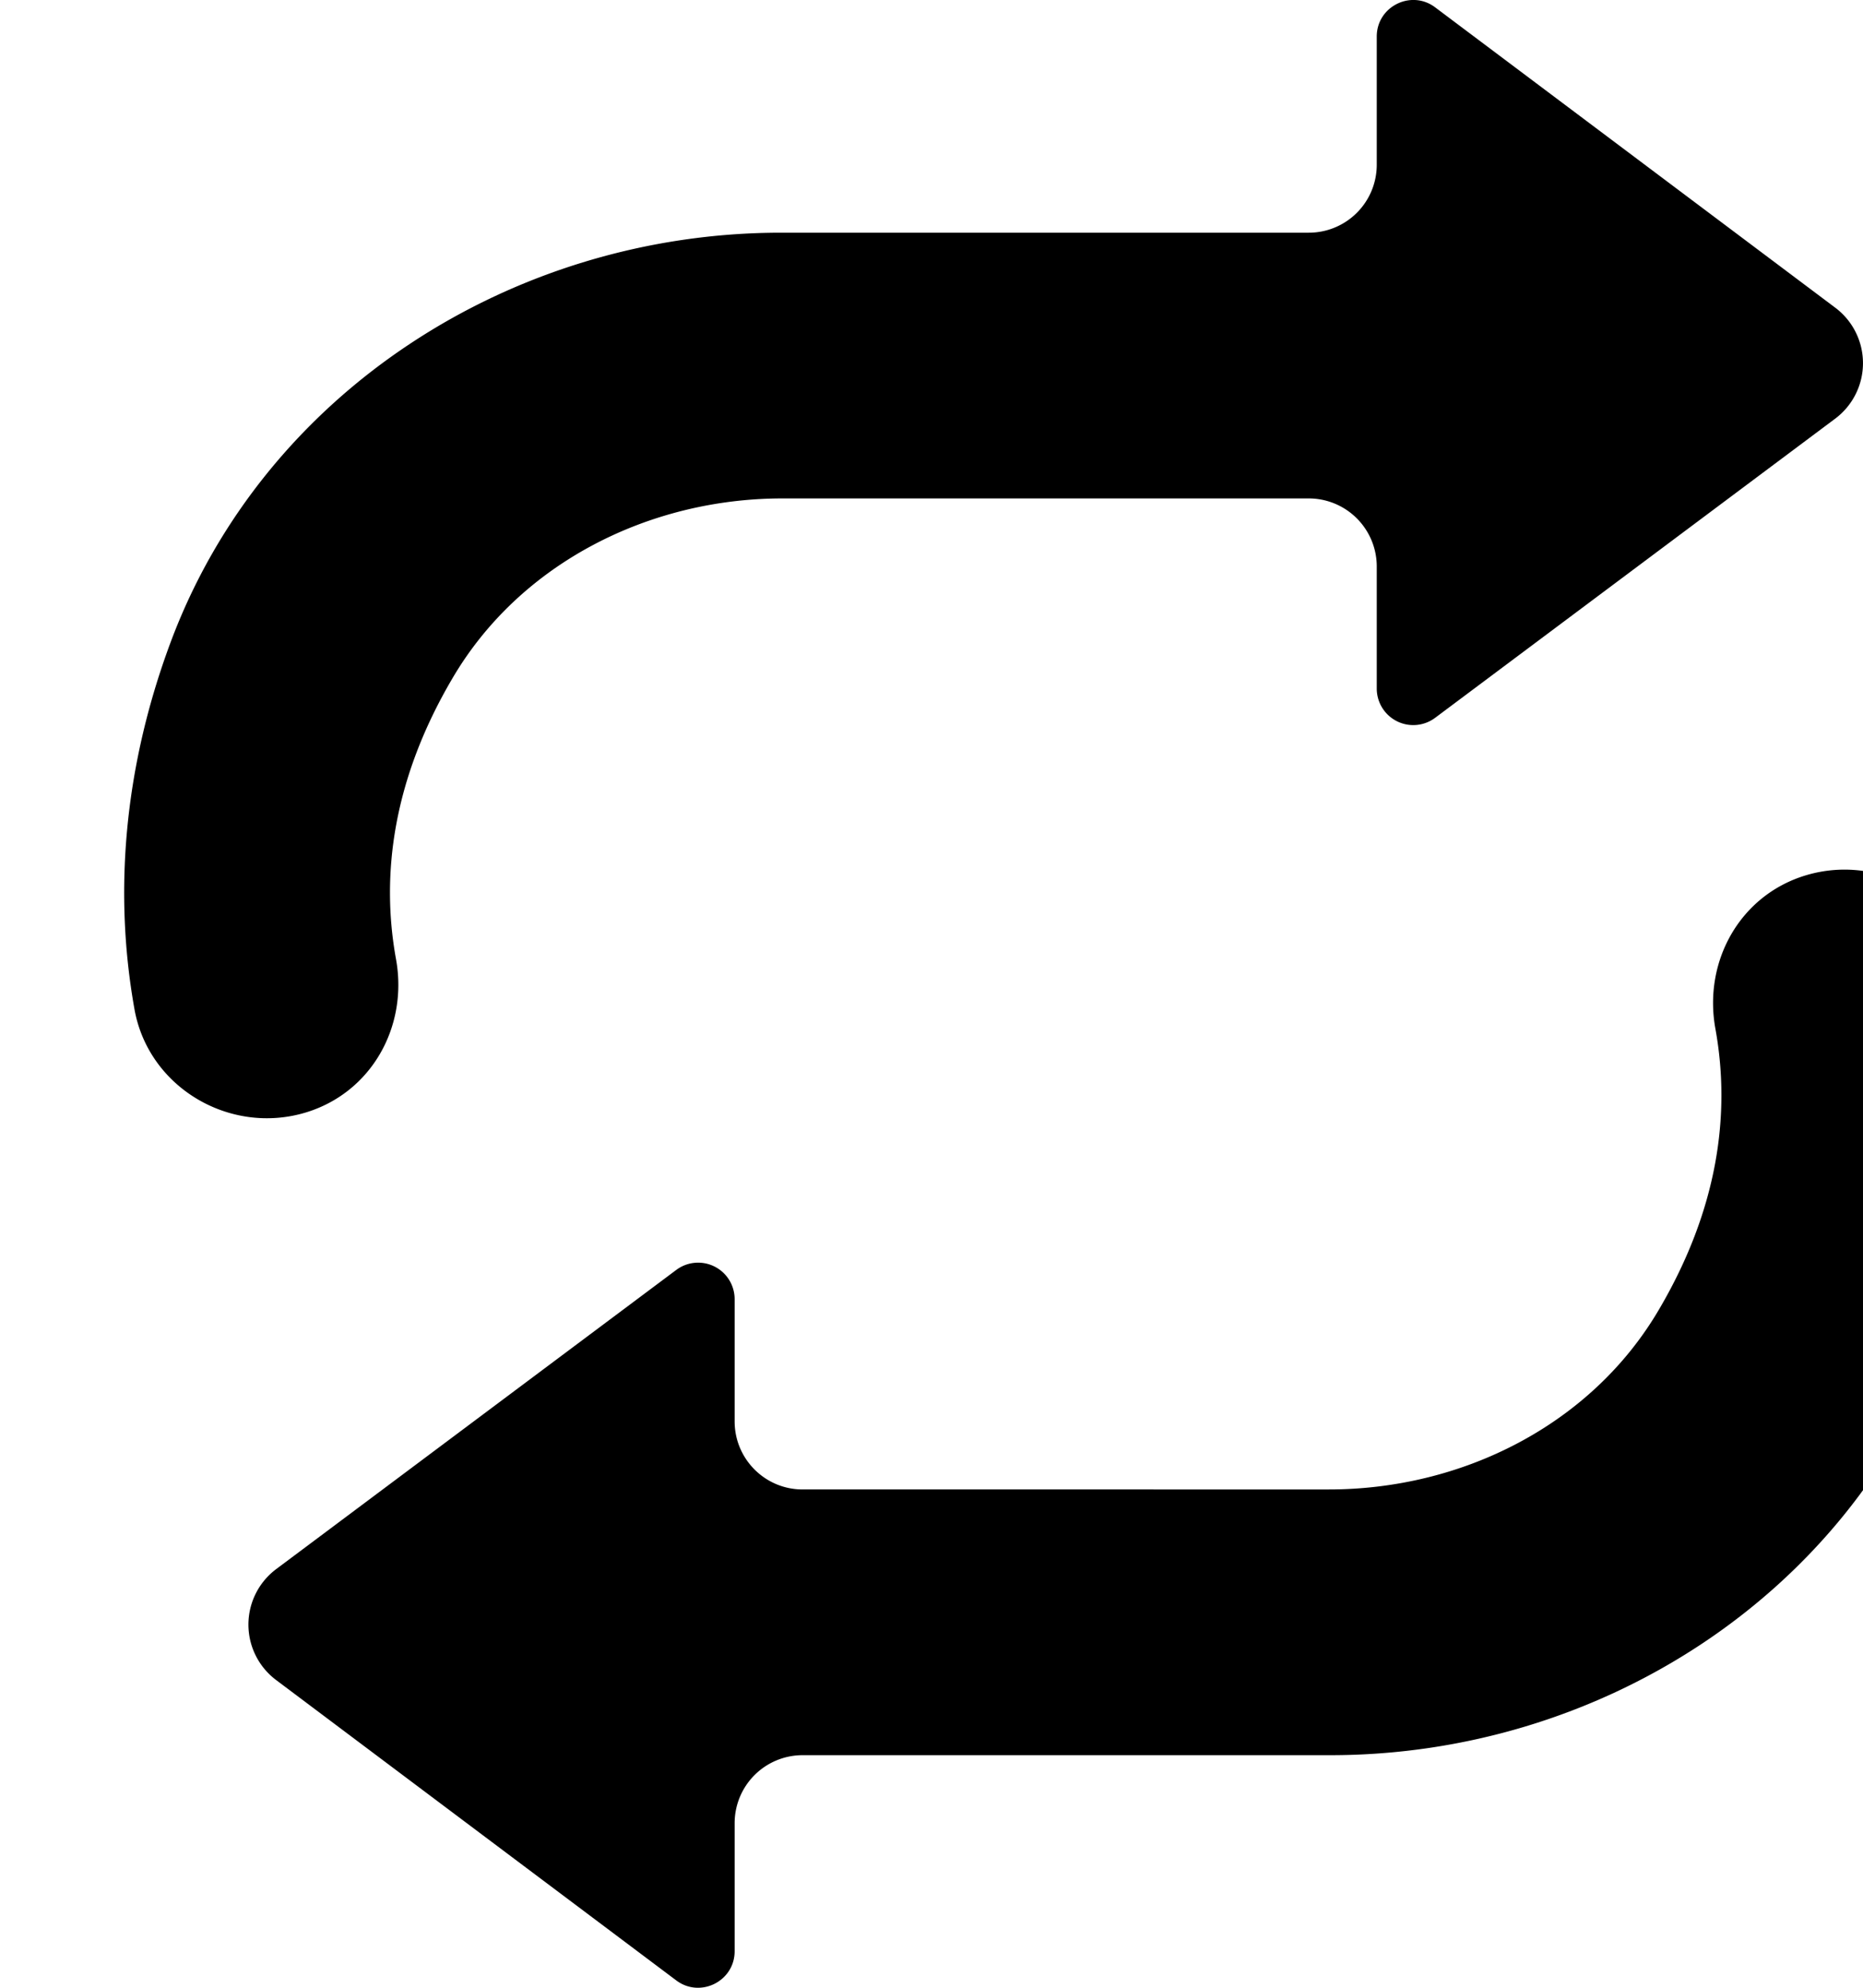 <svg xmlns="http://www.w3.org/2000/svg" width="15" height="16"><path fill="currentColor" d="M14.539 7.046c.61-.184 1.265.201 1.378.83.165.92.092 1.925-.288 2.948-.75 2.022-2.76 3.304-4.918 3.304H6.462a.547.547 0 0 0-.547.547v1.031c0 .242-.277.38-.47.235l-3.222-2.418a.558.558 0 0 1 .001-.893l3.221-2.408a.294.294 0 0 1 .47.236v.983c0 .303.245.548.547.548H10.7c1.073 0 2.112-.52 2.656-1.446.476-.808.58-1.574.456-2.26-.1-.544.197-1.077.727-1.237ZM11.085.294c0-.242.277-.38.47-.235l3.222 2.418a.558.558 0 0 1-.001.893l-3.221 2.408a.294.294 0 0 1-.47-.236V4.56a.548.548 0 0 0-.547-.548H6.3c-1.073 0-2.112.52-2.656 1.446-.476.808-.58 1.574-.456 2.26.1.544-.197 1.077-.727 1.237-.61.184-1.265-.201-1.378-.83-.165-.92-.092-1.925.288-2.948.75-2.022 2.76-3.304 4.918-3.304h4.249a.547.547 0 0 0 .547-.547Z"></path></svg>
